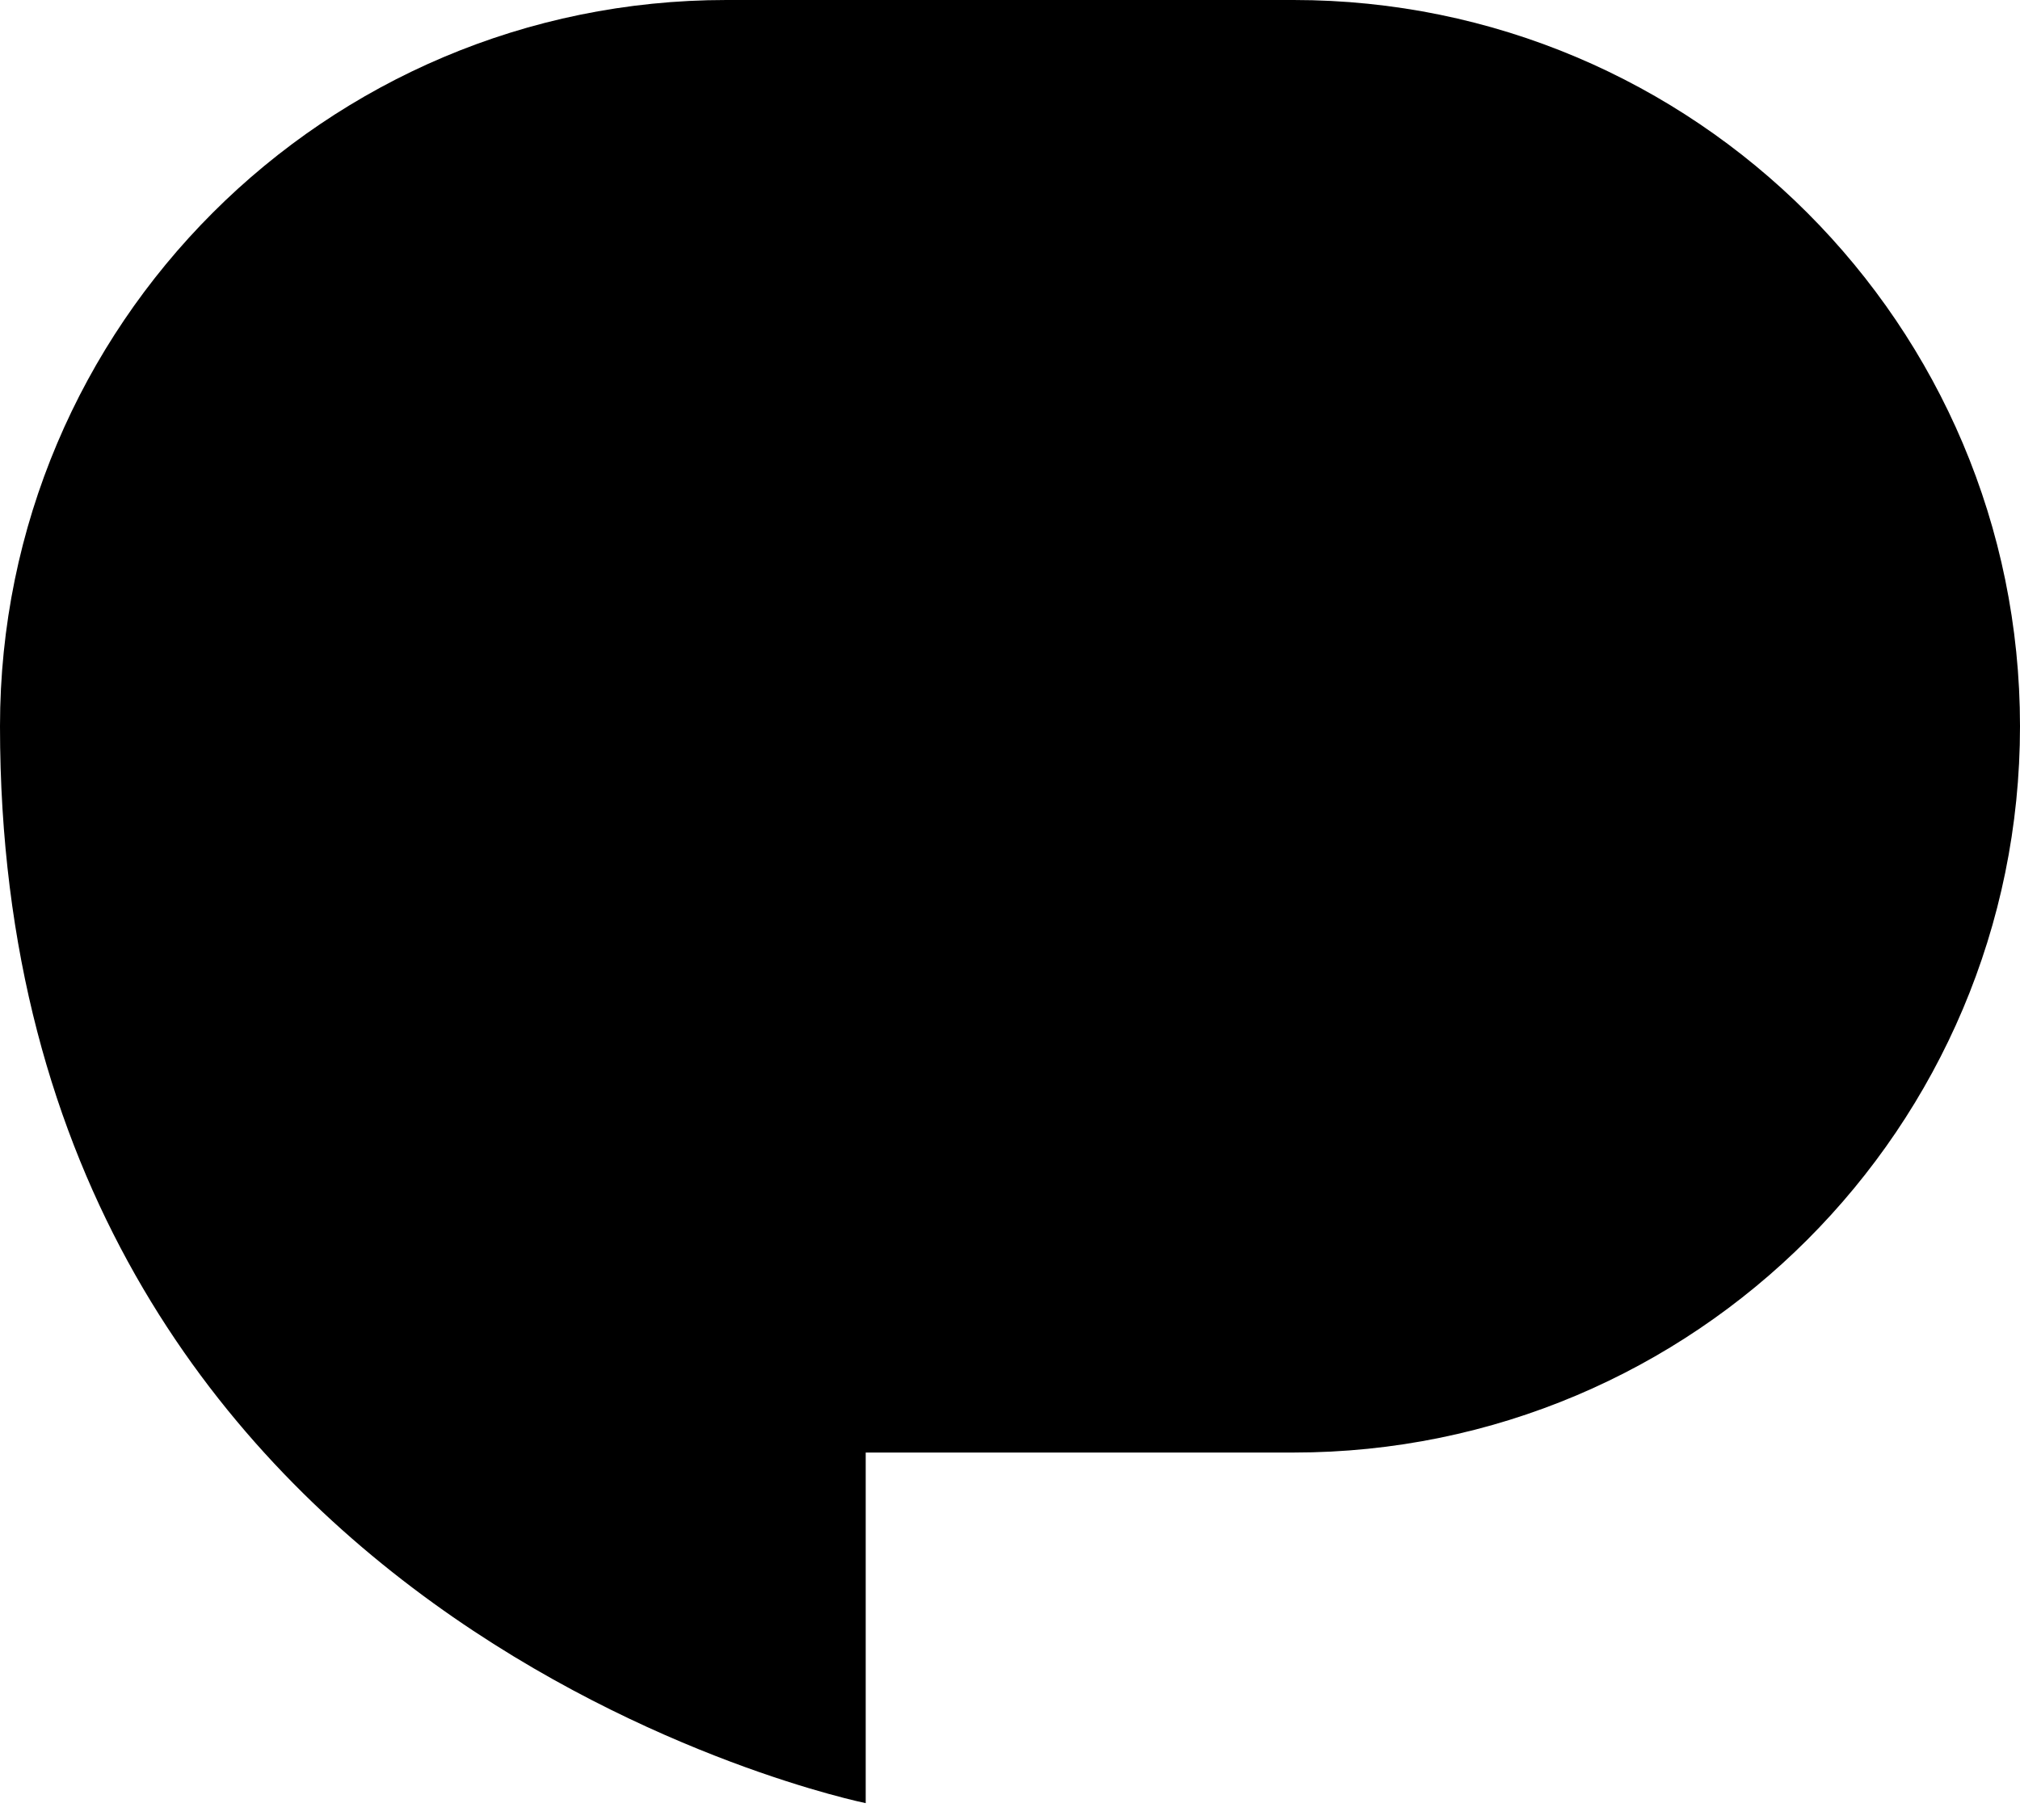 <svg width="81" height="73" viewBox="0 0 81 73" fill="none" xmlns="http://www.w3.org/2000/svg">
<path d="M0 29.129C0 13.042 13.042 0 29.129 0H51.871C67.958 0 81 13.042 81 29.129C81 45.217 67.958 58.259 51.871 58.259H34.714V72.321C34.714 72.321 0 65.29 0 29.129Z" fill="black"/>
</svg>
